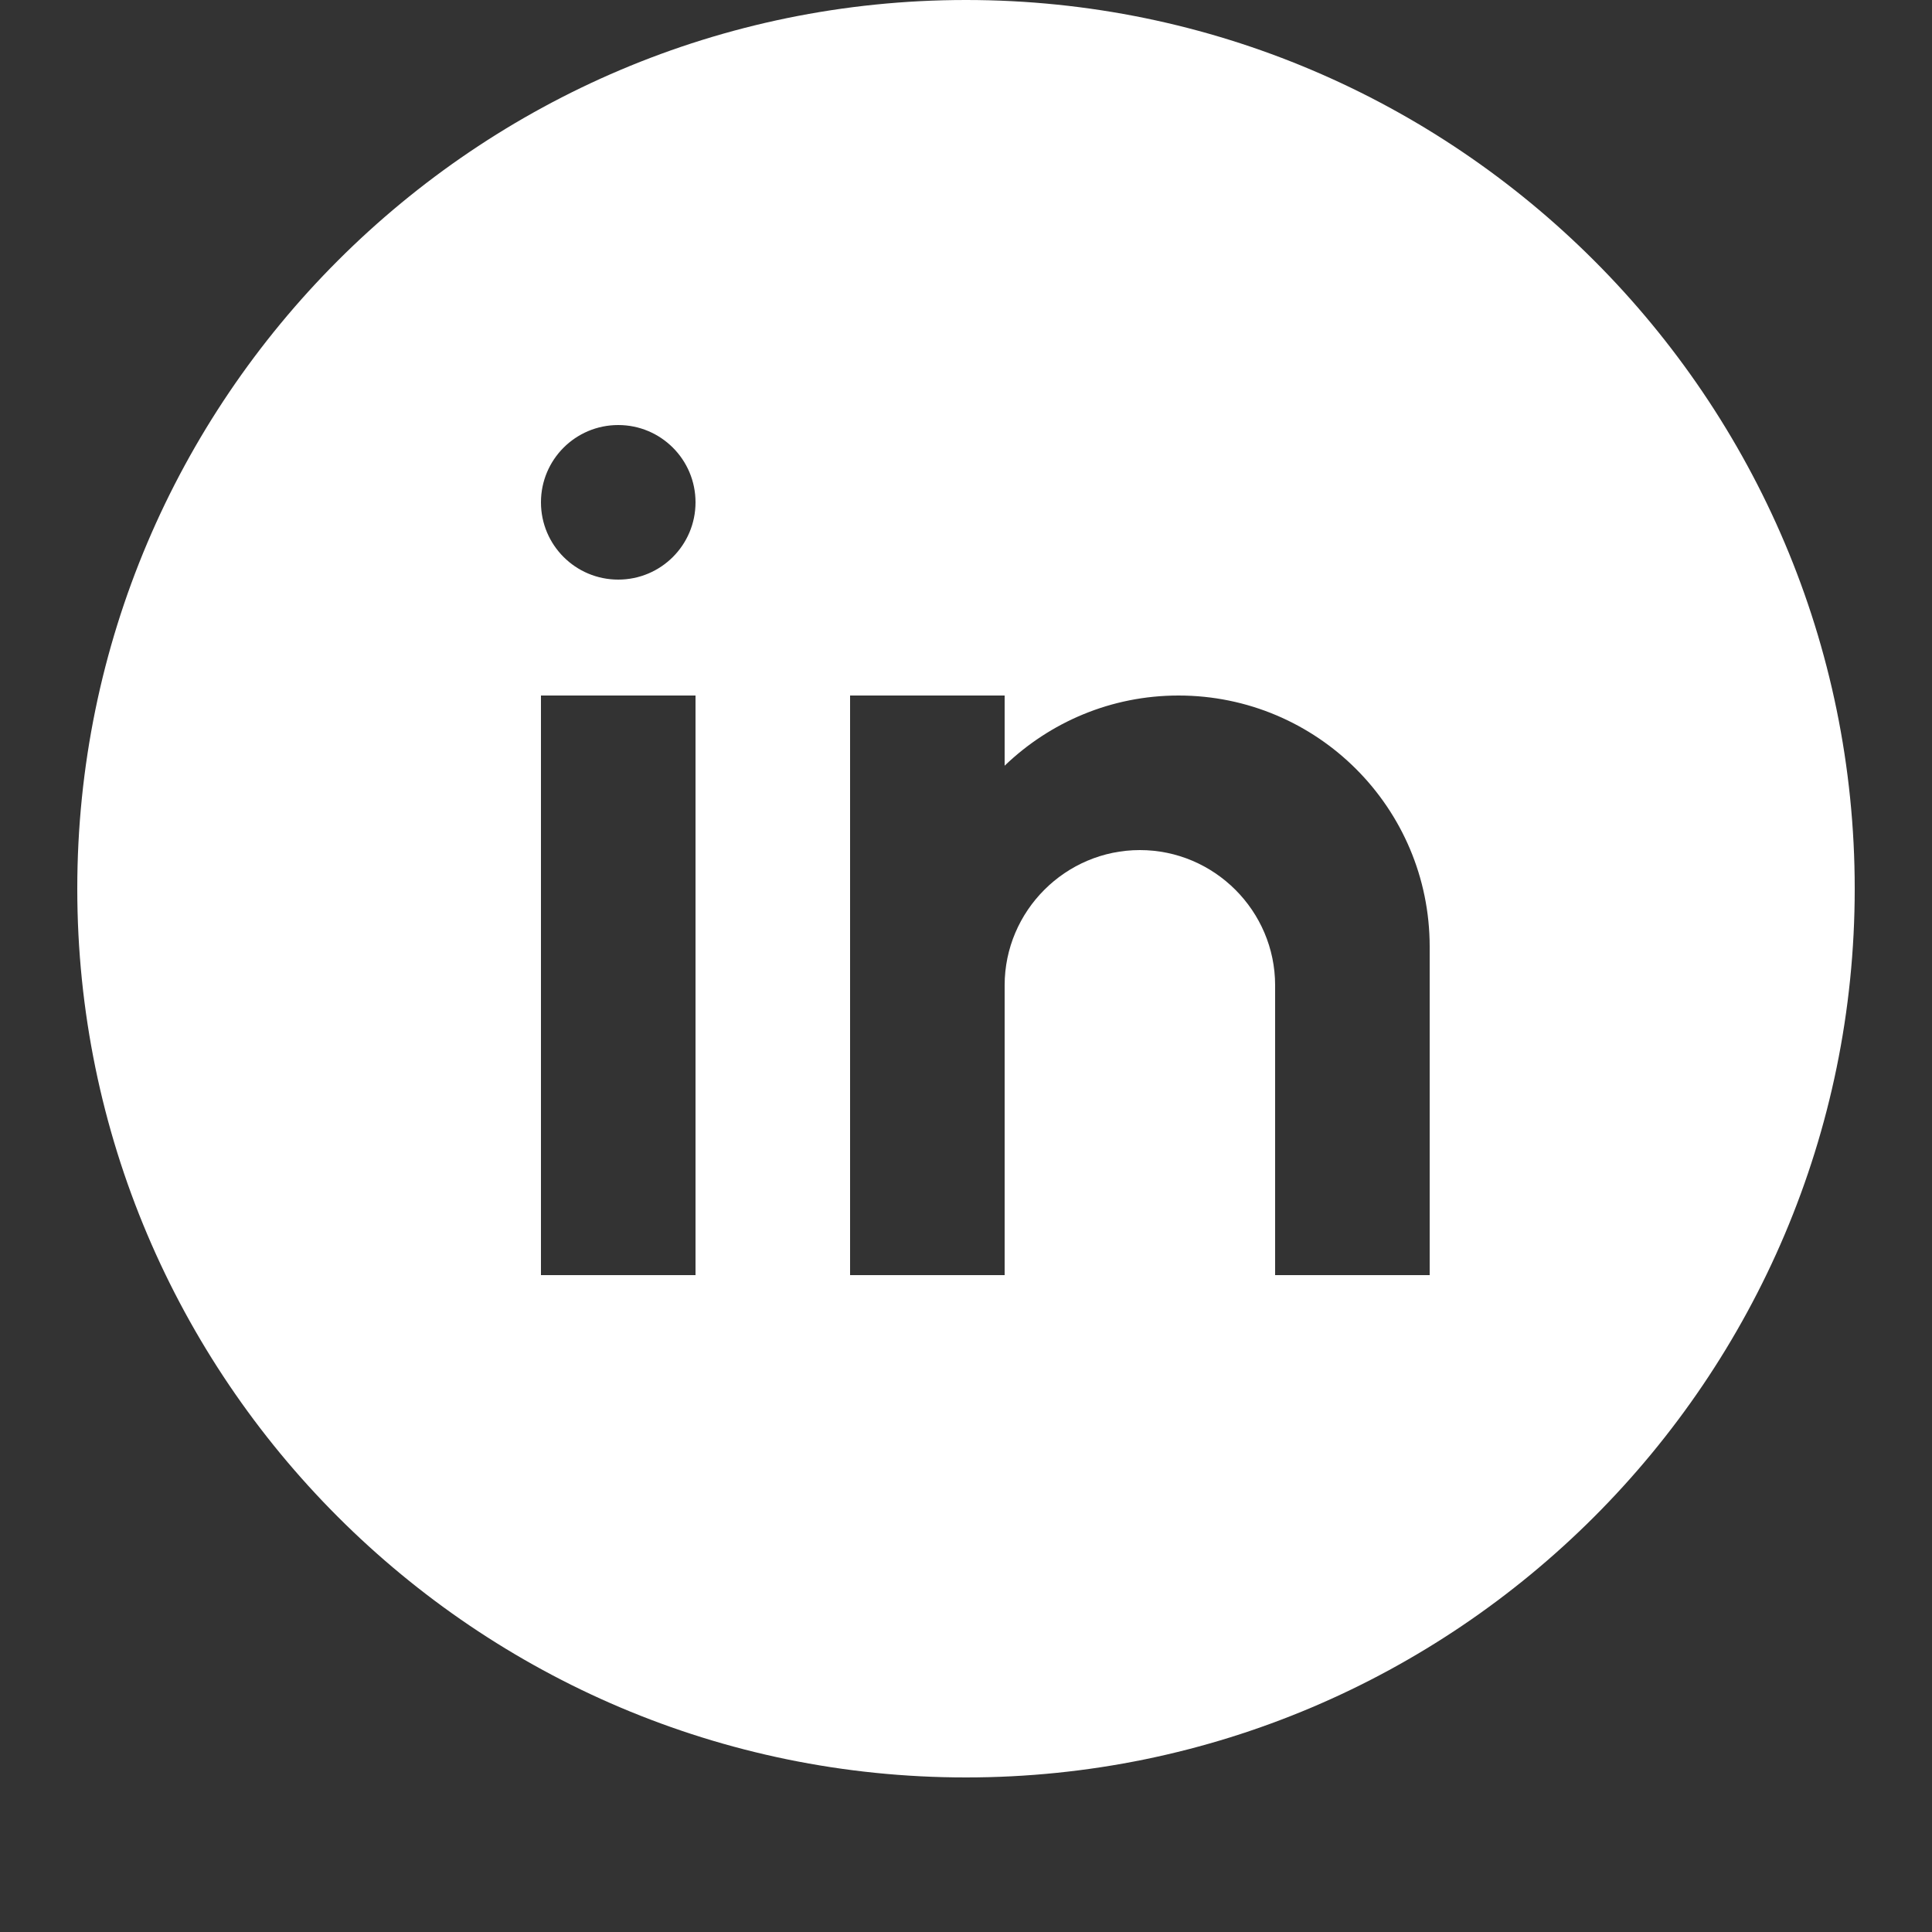 <svg width="37" height="37" viewBox="0 0 37 37" fill="none" xmlns="http://www.w3.org/2000/svg">
<rect x="0" y="0" width="37" height="37" fill="#333333" stroke="none"/>
<path d="M18.5 0C9.115 0 1.48 7.635 1.48 17.02C1.48 26.405 9.115 34.04 18.5 34.04C27.885 34.04 35.52 26.405 35.52 17.02C35.52 7.635 27.885 0 18.5 0ZM13.32 24.42H10.36V13.32H13.32V24.42ZM11.84 11.1C11.022 11.1 10.36 10.438 10.36 9.62C10.36 8.802 11.022 8.14 11.84 8.14C12.658 8.14 13.32 8.802 13.32 9.62C13.32 10.438 12.658 11.1 11.84 11.1ZM27.38 24.42H24.42V20.72V18.87C24.42 17.445 23.255 16.28 21.83 16.28C20.405 16.28 19.24 17.445 19.24 18.87V24.42H16.28V13.32H19.24V14.664C20.104 13.834 21.276 13.32 22.57 13.32C25.227 13.32 27.38 15.473 27.38 18.13V24.42Z" fill="white"/>
</svg>
